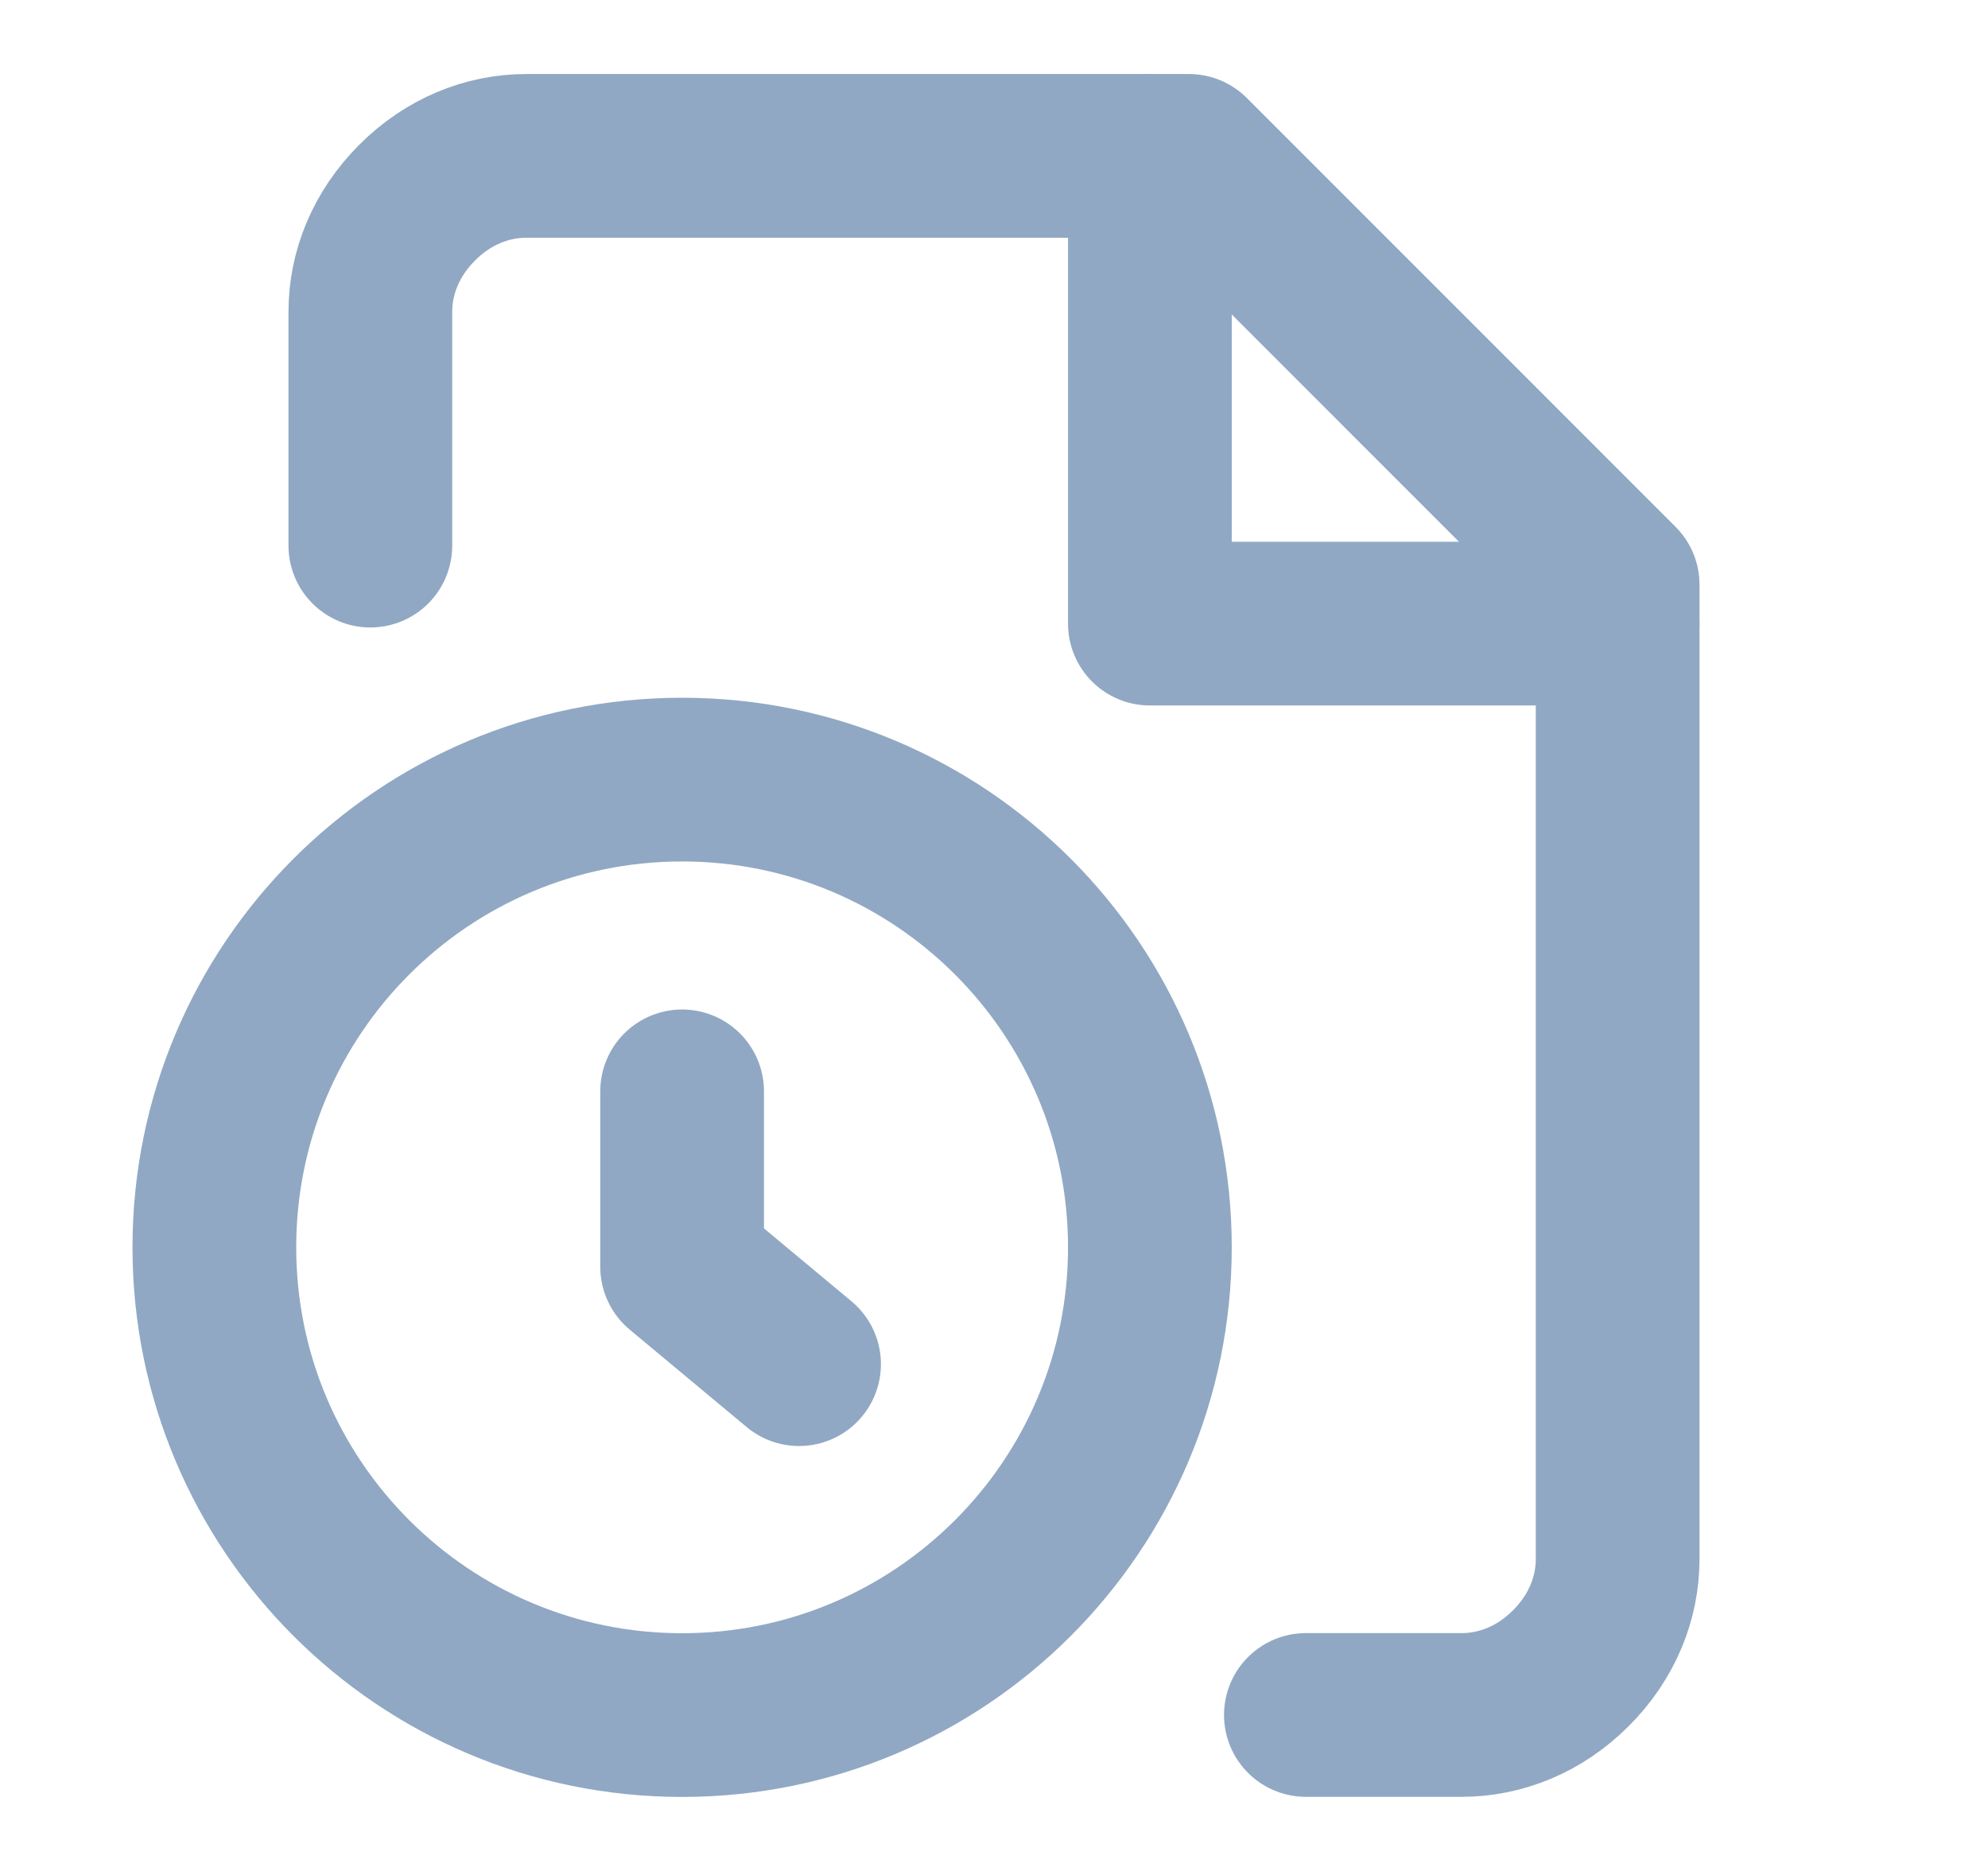 <svg width="17" height="16" viewBox="0 0 17 16" fill="none" xmlns="http://www.w3.org/2000/svg">
<path d="M11.167 14.666H12.5C12.833 14.666 13.167 14.533 13.433 14.266C13.7 14 13.833 13.666 13.833 13.333V5L10.167 1.333H4.5C4.167 1.333 3.833 1.466 3.567 1.733C3.3 2 3.167 2.333 3.167 2.666V4.666" stroke="#90A8C3" stroke-width="1.4" stroke-linecap="round" stroke-linejoin="round"/>
<path d="M9.833 1.333V5.333H13.833" stroke="#90A8C3" stroke-width="1.4" stroke-linecap="round" stroke-linejoin="round"/>
<path d="M5.833 14.667C8.042 14.667 9.833 12.876 9.833 10.667C9.833 8.458 8.042 6.667 5.833 6.667C3.624 6.667 1.833 8.458 1.833 10.667C1.833 12.876 3.624 14.667 5.833 14.667Z" stroke="#90A8C3" stroke-width="1.4" stroke-linecap="round" stroke-linejoin="round"/>
<path d="M6.833 11.666L5.833 10.833V9.333" stroke="#90A8C3" stroke-width="1.4" stroke-linecap="round" stroke-linejoin="round"/>
</svg>
